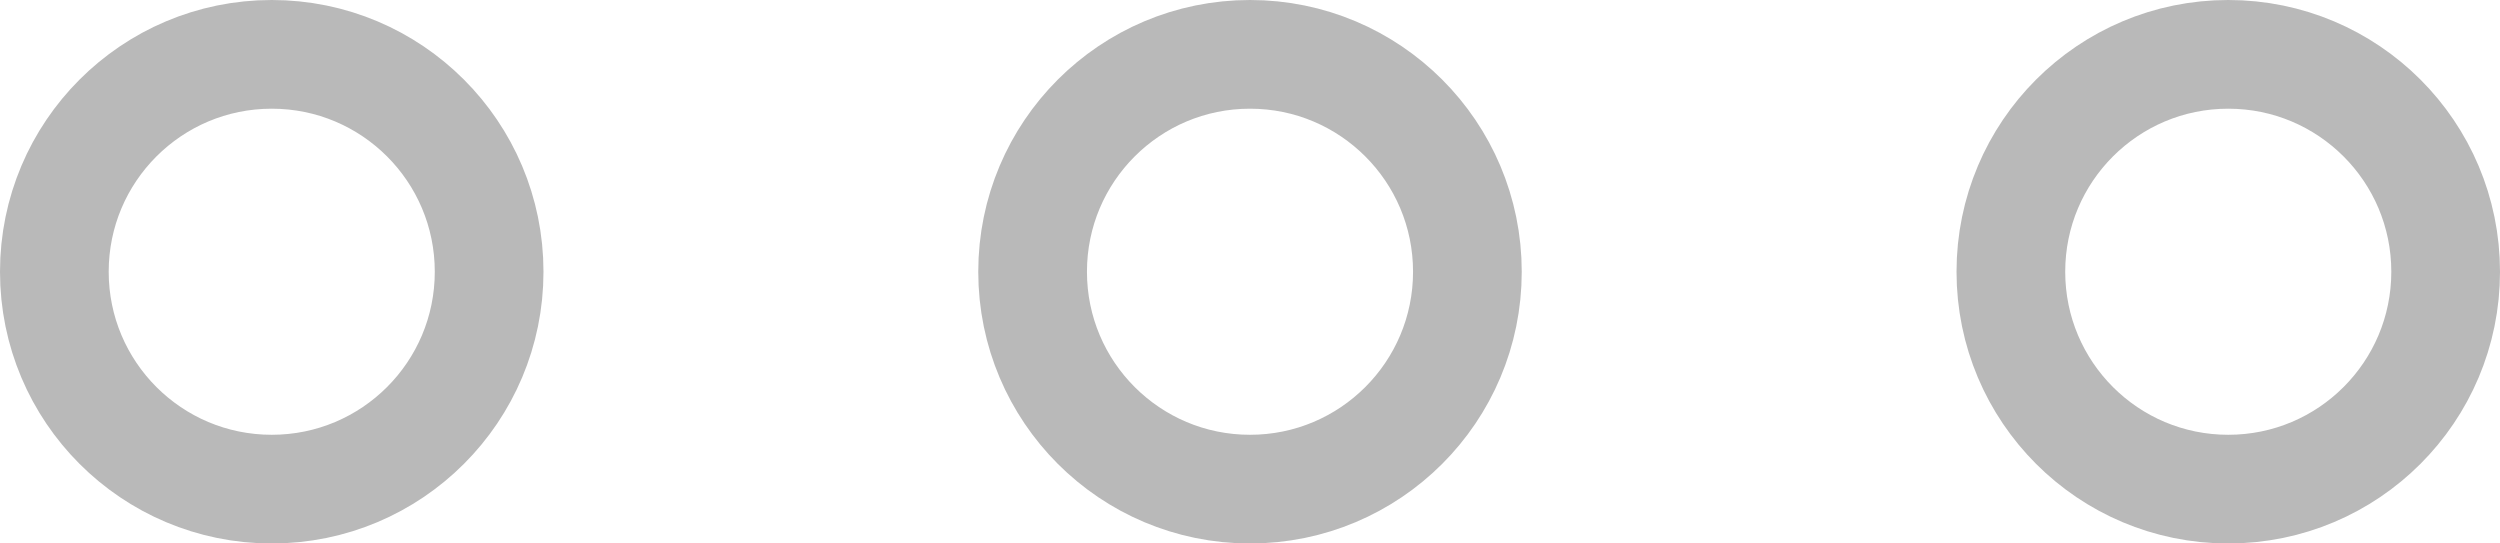<svg width="23" height="5" viewBox="0 0 23 5" fill="none" xmlns="http://www.w3.org/2000/svg">
    <path d="M20.5 4.5C21.605 4.5 22.5 3.605 22.5 2.5C22.5 1.395 21.605 0.5 20.5 0.5C19.395 0.5 18.5 1.395 18.5 2.5C18.5 3.605 19.395 4.5 20.5 4.5Z" stroke="#B9B9B9"/>
    <path d="M11.5 4.5C12.605 4.5 13.5 3.605 13.5 2.5C13.5 1.395 12.605 0.5 11.5 0.5C10.395 0.5 9.5 1.395 9.5 2.5C9.5 3.605 10.395 4.5 11.5 4.5Z" stroke="#B9B9B9"/>
    <path d="M2.5 4.5C3.605 4.5 4.5 3.605 4.5 2.5C4.5 1.395 3.605 0.5 2.5 0.5C1.395 0.5 0.5 1.395 0.5 2.5C0.5 3.605 1.395 4.5 2.5 4.5Z" stroke="#B9B9B9"/>
    </svg>
    